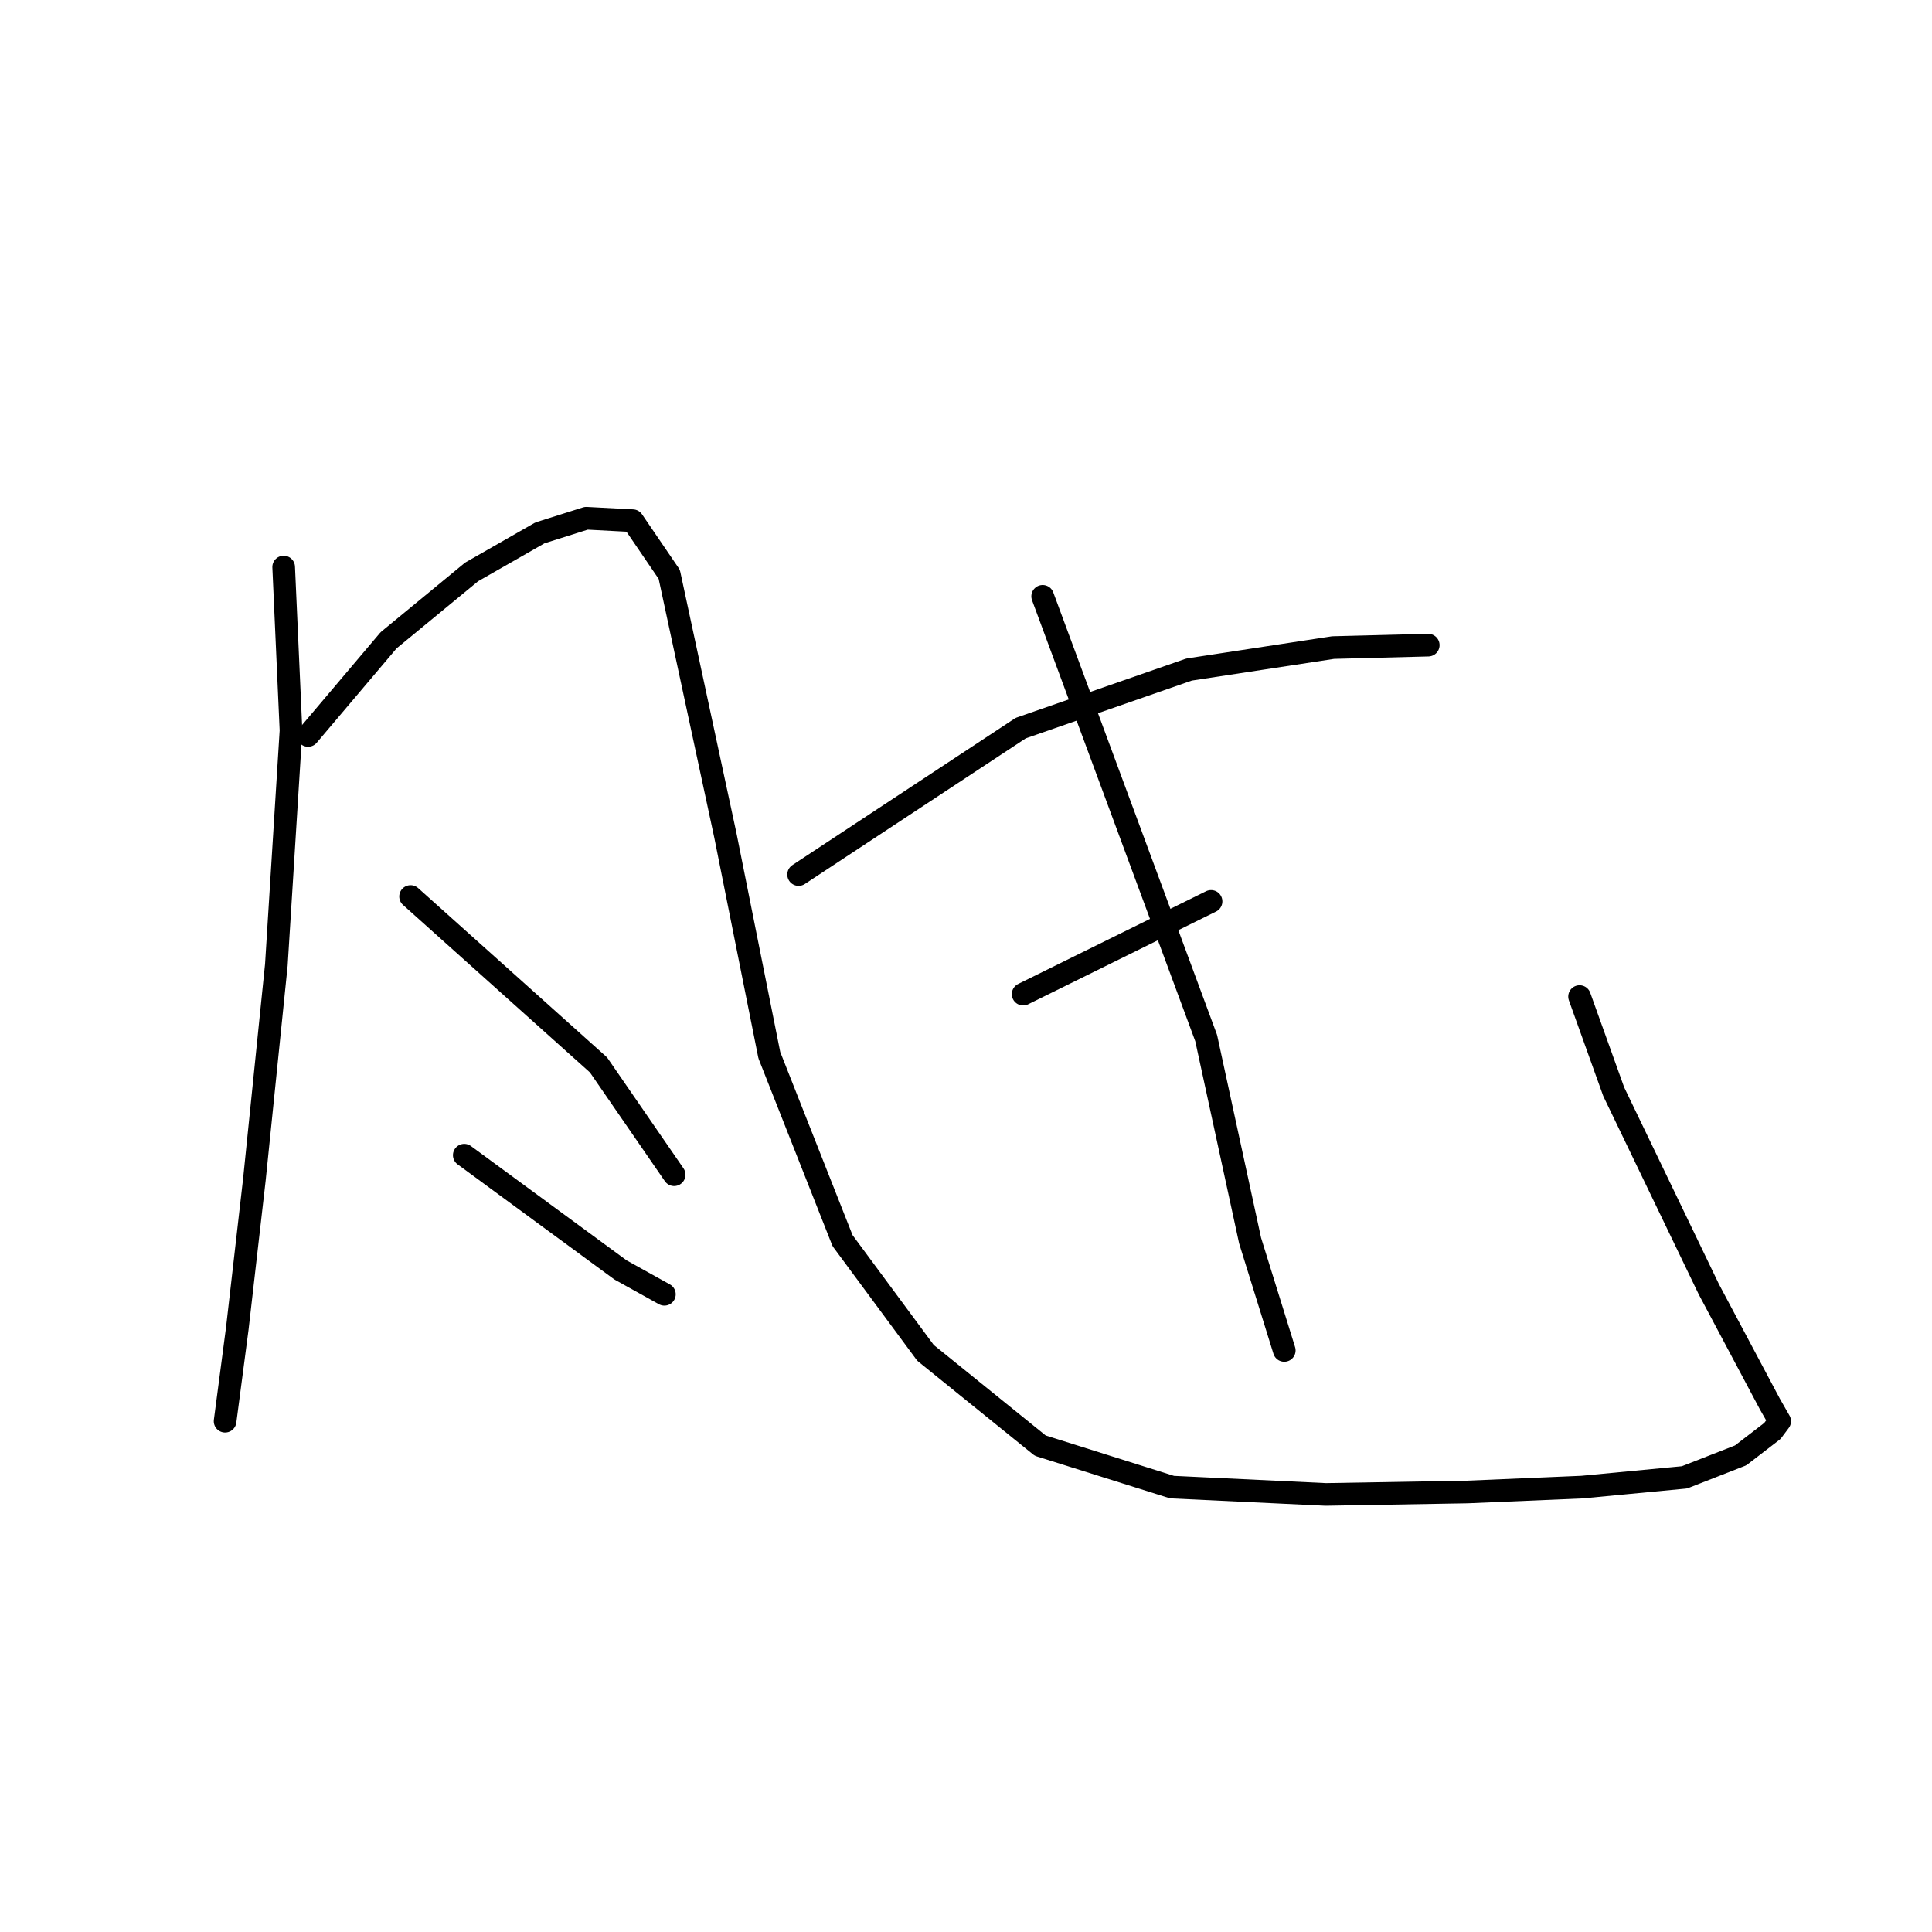 <?xml version="1.0" standalone="no"?>
    <svg width="256" height="256" xmlns="http://www.w3.org/2000/svg" version="1.1">
    <polyline stroke="black" stroke-width="3" stroke-linecap="round" fill="transparent" stroke-linejoin="round" points="37.588 75.136 38.558 96.803 36.618 127.847 33.707 156.304 31.444 176.03 29.827 188.318 29.827 188.318 " />
        <polyline stroke="black" stroke-width="3" stroke-linecap="round" fill="transparent" stroke-linejoin="round" points="40.822 97.449 51.493 84.838 62.488 75.783 71.542 70.609 77.686 68.669 83.831 68.992 88.681 76.107 96.119 110.708 101.94 139.812 111.641 164.388 122.636 179.264 137.835 191.552 155.297 197.049 175.67 198.02 194.425 197.696 209.624 197.049 223.206 195.756 230.644 192.846 234.848 189.612 235.818 188.318 234.524 186.055 226.44 170.856 213.828 144.662 209.301 132.051 209.301 132.051 " />
        <polyline stroke="black" stroke-width="3" stroke-linecap="round" fill="transparent" stroke-linejoin="round" points="54.403 118.792 79.303 141.105 89.328 155.657 89.328 155.657 " />
        <polyline stroke="black" stroke-width="3" stroke-linecap="round" fill="transparent" stroke-linejoin="round" points="61.518 153.07 82.214 168.269 88.035 171.503 88.035 171.503 " />
        <polyline stroke="black" stroke-width="3" stroke-linecap="round" fill="transparent" stroke-linejoin="round" points="138.158 79.017 159.824 137.548 165.645 164.388 170.172 178.94 170.172 178.94 " />
        <polyline stroke="black" stroke-width="3" stroke-linecap="round" fill="transparent" stroke-linejoin="round" points="105.82 115.882 135.248 96.479 157.561 88.718 176.64 85.808 189.251 85.484 189.251 85.484 " />
        <polyline stroke="black" stroke-width="3" stroke-linecap="round" fill="transparent" stroke-linejoin="round" points="135.571 131.727 160.471 119.439 160.471 119.439 " />
        </svg>
